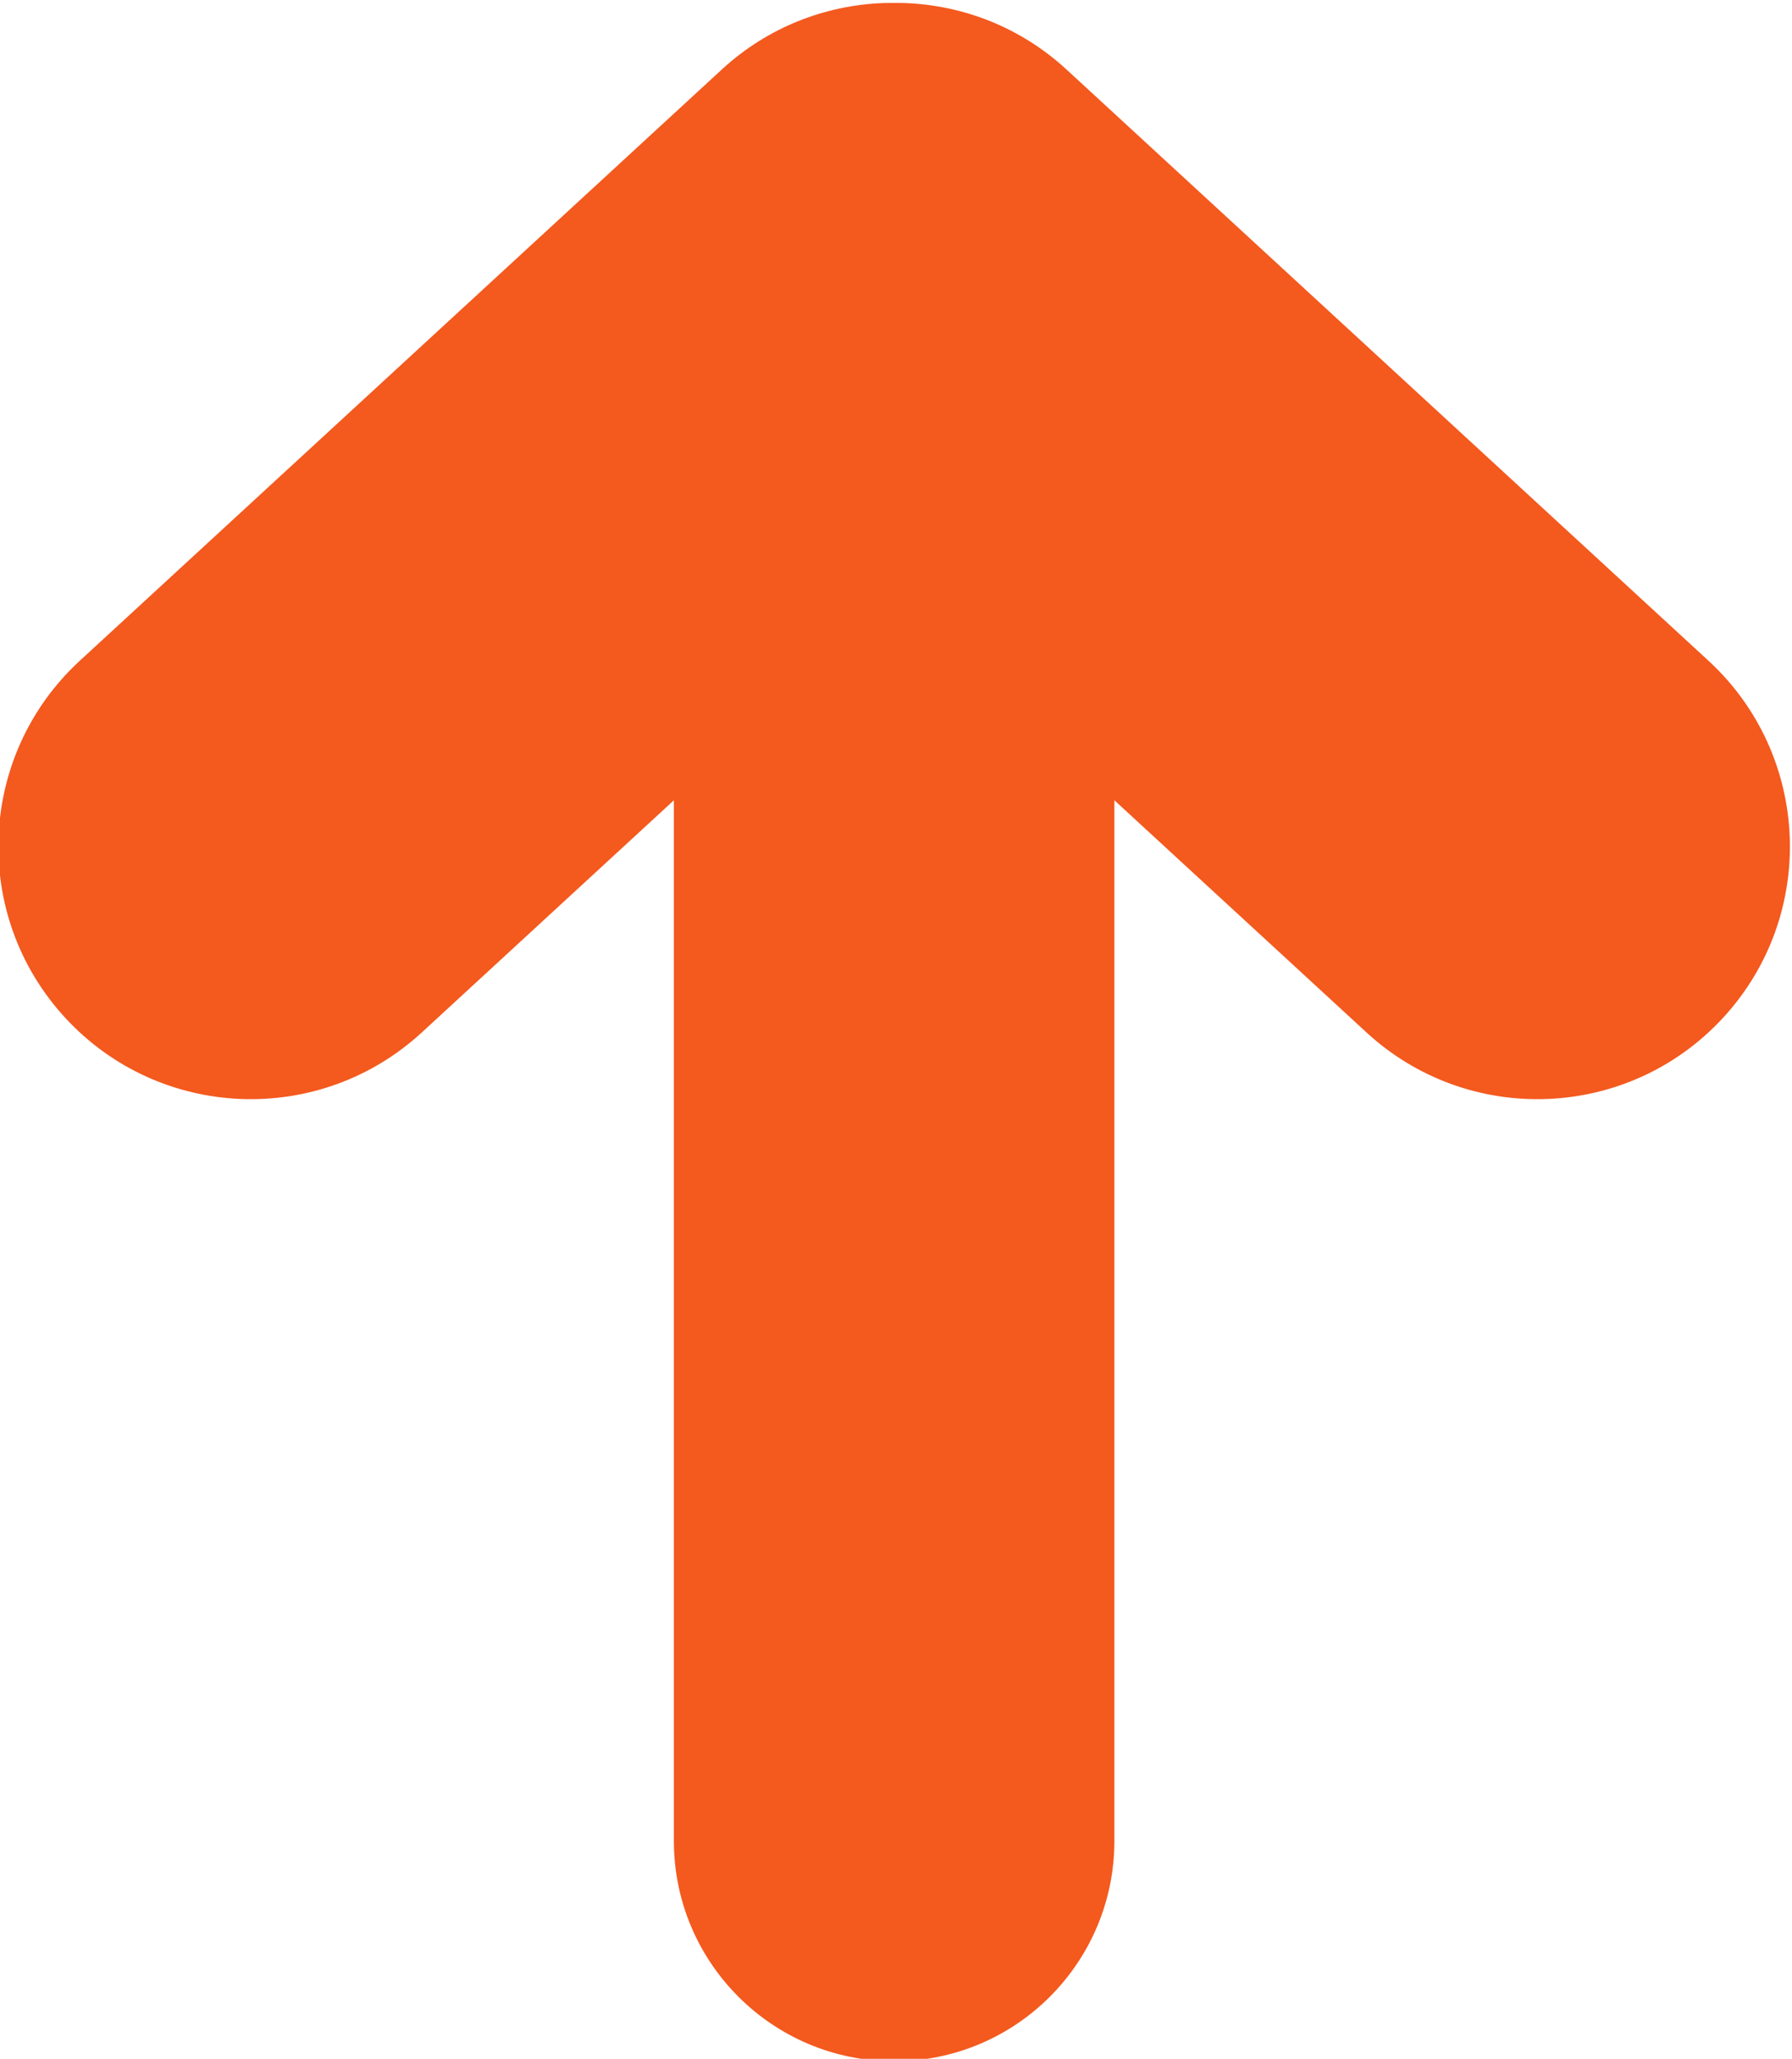 <?xml version="1.0" encoding="UTF-8" standalone="no"?>
<svg
   xmlns:dc="http://purl.org/dc/elements/1.1/"
   xmlns:cc="http://creativecommons.org/ns#"
   xmlns:rdf="http://www.w3.org/1999/02/22-rdf-syntax-ns#"
   xmlns:svg="http://www.w3.org/2000/svg"
   xmlns="http://www.w3.org/2000/svg"
   xmlns:sodipodi="http://sodipodi.sourceforge.net/DTD/sodipodi-0.dtd"
   xmlns:inkscape="http://www.inkscape.org/namespaces/inkscape"
   inkscape:version="1.0.1 (3bc2e813f5, 2020-09-07)"
   sodipodi:docname="upArrow.svg"
   viewBox="0 0 76.942 88.351"
   height="88.351"
   width="76.942"
   xml:space="preserve"
   id="svg2"
   version="1.1"><defs
     id="defs6"><clipPath
       id="clipPath38"
       clipPathUnits="userSpaceOnUse"><path
         id="path36"
         d="M 0,500 H 500 V 0 H 0 Z" /></clipPath><clipPath
       id="clipPath630"
       clipPathUnits="userSpaceOnUse"><path
         id="path628"
         d="M 0,500 H 500 V 0 H 0 Z" /></clipPath></defs><sodipodi:namedview
     inkscape:current-layer="g34"
     inkscape:window-maximized="1"
     inkscape:window-y="29"
     inkscape:window-x="0"
     inkscape:cy="179.34282"
     inkscape:cx="54.957439"
     inkscape:zoom="1.305"
     showgrid="false"
     id="namedview4"
     inkscape:window-height="1014"
     inkscape:window-width="1920"
     inkscape:pageshadow="2"
     inkscape:pageopacity="0"
     guidetolerance="10"
     gridtolerance="10"
     objecttolerance="10"
     borderopacity="1"
     bordercolor="#666666"
     pagecolor="#ffffff"
     inkscape:document-rotation="0" /><g
     transform="matrix(1.333,0,0,-1.333,-278.376,512.676)"
     inkscape:label="272308-P5MS3L-335"
     inkscape:groupmode="layer"
     id="g10"><g
       transform="translate(50.671,461.061)"
       id="g12"><path
         id="path14"
         style="fill:#fd6440;fill-opacity:1;fill-rule:nonzero;stroke:none"
         d="M 0,0 H -6.921 L 12.631,-24.917 -6.921,-49.833 H 0 l 19.553,24.916 z" /></g><g
       transform="translate(61.918,461.061)"
       id="g16"><path
         id="path18"
         style="fill:#fd6440;fill-opacity:1;fill-rule:nonzero;stroke:none"
         d="M 0,0 H -6.921 L 12.631,-24.917 -6.921,-49.833 H 0 l 19.553,24.916 z" /></g><g
       transform="translate(73.165,461.061)"
       id="g20"><path
         id="path22"
         style="fill:#fd6440;fill-opacity:1;fill-rule:nonzero;stroke:none"
         d="M 0,0 H -6.921 L 12.632,-24.917 -6.921,-49.833 H 0 l 19.553,24.916 z" /></g><g
       transform="translate(143.417,458.292)"
       id="g24"><path
         id="path26"
         style="fill:#1c1c1b;fill-opacity:1;fill-rule:nonzero;stroke:none"
         d="M 0,0 H -12.458 L 8.825,-22.148 -12.458,-44.296 H 0 l 21.283,22.148 z" /></g><g
       transform="translate(166.431,458.292)"
       id="g28"><path
         id="path30"
         style="fill:#1c1c1b;fill-opacity:1;fill-rule:nonzero;stroke:none"
         d="M 0,0 H -12.459 L 8.824,-22.148 -12.459,-44.296 H 0 l 21.283,22.148 z" /></g><g
       id="g32"><g
         clip-path="url(#clipPath38)"
         id="g34"><g
           transform="translate(230.747,417.929)"
           id="g40"><path
             id="path42"
             style="fill:#fd6440;fill-opacity:1;fill-rule:nonzero;stroke:none"
             d="m 0,0 -0.121,36.479 c -0.021,6.479 7.803,9.699 12.4,5.102 l 18.299,-18.3 c 2.85,-2.85 2.865,-7.455 0.034,-10.286 L 12.433,-5.184 C 7.866,-9.75 0.021,-6.479 0,0" /></g><g
           transform="translate(361.785,436.144)"
           id="g44"><path
             id="path46"
             style="fill:#fd6440;fill-opacity:1;fill-rule:nonzero;stroke:none"
             d="M 0,0 -31.838,31.838 V 14.016 h -31.319 v -28.032 h 31.319 v -17.822 z" /></g><g
           transform="translate(462.55,84.104)"
           id="g48"><path
             id="path50"
             style="fill:#fd6440;fill-opacity:1;fill-rule:nonzero;stroke:none"
             d="m 0,0 -38.76,31.838 9.625,-17.822 h -28.659 v -28.032 h 28.659 l -9.625,-17.822 z" /></g><g
           transform="translate(313.081,240.907)"
           id="g52"><path
             id="path54"
             style="fill:#fd6440;fill-opacity:1;fill-rule:nonzero;stroke:none"
             d="M 0,0 V 46.488 L 36.95,23.244 Z m 15.707,58.495 c -19.469,0 -35.252,-15.783 -35.252,-35.251 0,-19.47 15.783,-35.252 35.252,-35.252 19.469,0 35.251,15.782 35.251,35.252 0,19.468 -15.782,35.251 -35.251,35.251" /></g><g
           transform="translate(85.692,351.375)"
           id="g56"><path
             id="path58"
             style="fill:#fd6440;fill-opacity:1;fill-rule:nonzero;stroke:none"
             d="M 0,0 -46.604,31.838 -27.77,0 -46.604,-31.838 Z" /></g><g
           transform="translate(184.752,84.104)"
           id="g60"><path
             id="path62"
             style="fill:#fd6440;fill-opacity:1;fill-rule:nonzero;stroke:none"
             d="M 0,0 -71.495,25.648 -54.256,0 -71.495,-25.648 Z" /></g><g
           transform="translate(73.759,286.014)"
           id="g64"><path
             id="path66"
             style="fill:#1c1c1b;fill-opacity:1;fill-rule:nonzero;stroke:none"
             d="M 0,0 -4.993,-4.793 8.072,-18.402 h -45.521 v -6.921 H 8.072 L -4.993,-38.933 0,-43.726 20.344,-21.863 Z" /></g><g
           transform="translate(267.619,193.049)"
           id="g68"><path
             id="path70"
             style="fill:#1c1c1b;fill-opacity:1;fill-rule:nonzero;stroke:none"
             d="M 0,0 -10.951,-0.187 3.918,-15.676 h -51.809 v -7.878 H 3.918 l -14.869,-15.488 10.835,-0.303 18.002,19.731 z" /></g><g
           transform="translate(265.224,264.151)"
           id="g72"><path
             id="path74"
             style="fill:#1c1c1b;fill-opacity:1;fill-rule:nonzero;stroke:none"
             d="m 0,0 c -0.001,0.113 0.003,0.225 -0.002,0.338 -0.067,1.87 -0.771,3.728 -2.139,5.213 l -19.033,20.678 c -3.042,3.304 -8.187,3.517 -11.492,0.475 -3.304,-3.042 -3.517,-8.186 -0.475,-11.491 L -19.138,0 -33.141,-15.213 c -3.042,-3.304 -2.829,-8.45 0.475,-11.492 3.305,-3.042 8.45,-2.828 11.492,0.476 l 19.033,20.678 c 1.368,1.485 2.072,3.343 2.139,5.213 C 0.003,-0.225 -0.001,-0.113 0,0" /></g><g
           style="fill:#f4591e;fill-opacity:1"
           transform="rotate(90,-73.604,310.901)"
           id="g76"><path
             id="path78"
             style="fill:#f4591e;fill-opacity:1;fill-rule:nonzero;stroke:none"
             d="m 0,0 c -0.067,1.871 -0.771,3.728 -2.139,5.213 l -19.033,20.678 c -3.042,3.304 -8.187,3.517 -11.492,0.476 -3.304,-3.042 -3.517,-8.187 -0.475,-11.492 l 7.473,-8.118 h -33.501 c -3.918,0 -7.094,-3.176 -7.094,-7.095 0,-3.918 3.176,-7.094 7.094,-7.094 h 33.501 l -7.473,-8.119 c -3.042,-3.304 -2.829,-8.449 0.475,-11.491 3.305,-3.042 8.45,-2.829 11.492,0.476 l 19.033,20.677 c 1.368,1.486 2.072,3.343 2.139,5.214 0.005,0.112 0.001,0.225 0.002,0.337 C 0.001,-0.225 0.005,-0.112 0,0" /></g><g
           transform="translate(59.565,59.616)"
           id="g80"><path
             id="path82"
             style="fill:#1c1c1b;fill-opacity:1;fill-rule:nonzero;stroke:none"
             d="M 0,0 H -20.478 L 5.196,25.674 -17.866,48.977 H 2.825 L 26.126,25.674 Z" /></g><g
           transform="translate(156.212,371.109)"
           id="g84"><path
             id="path86"
             style="fill:#1c1c1b;fill-opacity:1;fill-rule:nonzero;stroke:none"
             d="m 0,0 c -1.298,1.297 -3.402,1.297 -4.7,0 -1.298,-1.298 -1.298,-3.402 0,-4.701 l 14.266,-14.266 -15.8,-15.8 c -1.298,-1.298 -1.298,-3.402 0,-4.7 0.649,-0.649 1.5,-0.973 2.35,-0.973 0.85,0 1.701,0.324 2.35,0.973 l 20.5,20.5 z" /></g><g
           transform="translate(139.973,371.109)"
           id="g88"><path
             id="path90"
             style="fill:#1c1c1b;fill-opacity:1;fill-rule:nonzero;stroke:none"
             d="m 0,0 c -1.298,1.297 -3.402,1.297 -4.7,0 -1.298,-1.298 -1.298,-3.402 0,-4.701 l 14.266,-14.266 -15.8,-15.8 c -1.298,-1.298 -1.298,-3.402 0,-4.7 0.649,-0.649 1.5,-0.973 2.35,-0.973 0.85,0 1.701,0.324 2.35,0.973 l 20.5,20.5 z" /></g><g
           transform="translate(429.411,382.498)"
           id="g92"><path
             id="path94"
             style="fill:#1c1c1b;fill-opacity:1;fill-rule:nonzero;stroke:none"
             d="m 0,0 -14.801,-14.801 4.81,-4.809 h -32.645 v -20.932 h 32.645 l -6.903,-6.903 14.801,-14.801 32.169,32.17 z" /></g><g
           transform="translate(335.833,201.975)"
           id="g96"><path
             id="path98"
             style="fill:#1c1c1b;fill-opacity:1;fill-rule:nonzero;stroke:none"
             d="M 0,0 H -6.684 L -6.887,-0.181 17.252,-27.417 -9.143,-57.198 h 7.046 l 26.396,29.781 z" /></g><g
           transform="translate(323.257,201.975)"
           id="g100"><path
             id="path102"
             style="fill:#1c1c1b;fill-opacity:1;fill-rule:nonzero;stroke:none"
             d="m 0,0 h -6.684 l -0.203,-0.181 24.14,-27.236 -26.396,-29.781 h 7.047 L 24.3,-27.417 Z" /></g><g
           transform="translate(263.664,87.93)"
           id="g104"><path
             id="path106"
             style="fill:#1c1c1b;fill-opacity:1;fill-rule:nonzero;stroke:none"
             d="m 0,0 -23.014,22.896 c -2.032,2.023 -5.319,2.014 -7.341,-0.019 -2.022,-2.032 -2.013,-5.319 0.019,-7.341 l 19.46,-19.361 -19.46,-19.362 c -2.032,-2.021 -2.041,-5.308 -0.019,-7.34 2.022,-2.034 5.309,-2.042 7.341,-0.019 L 0,-7.65 C 1.057,-6.6 1.561,-5.206 1.522,-3.825 1.561,-2.444 1.057,-1.052 0,0" /></g><g
           transform="translate(237.215,84.104)"
           id="g108"><path
             id="path110"
             style="fill:#1c1c1b;fill-opacity:1;fill-rule:nonzero;stroke:none"
             d="m 0,0 c 0.039,1.386 -0.469,2.782 -1.532,3.835 l -11.558,11.44 c -2.038,2.017 -5.325,2 -7.341,-0.038 -2.017,-2.037 -2,-5.324 0.037,-7.341 L -12.416,0 -20.394,-7.896 c -2.037,-2.017 -2.054,-5.304 -0.037,-7.341 2.016,-2.038 5.303,-2.055 7.341,-0.038 l 11.558,11.44 C -0.469,-2.782 0.039,-1.386 0,0" /></g><g
           transform="translate(158.99,147.487)"
           id="g112"><path
             id="path114"
             style="fill:#1c1c1b;fill-opacity:1;fill-rule:nonzero;stroke:none"
             d="M 0,0 H -17.995 V 51.778 H 0 L 23.36,25.889 Z" /></g><g
           transform="translate(436.128,410.255)"
           id="g116"><path
             id="path118"
             style="fill:#1c1c1b;fill-opacity:1;fill-rule:nonzero;stroke:none"
             d="m 0,0 h -39.188 l 21.192,25.89 -21.192,25.889 H 0 L 23.359,25.89 Z" /></g><g
           transform="translate(71.781,199.265)"
           id="g120"><path
             id="path122"
             style="fill:#fd6440;fill-opacity:1;fill-rule:nonzero;stroke:none"
             d="m 0,0 h -17.996 l 9.829,-12.307 h -21.249 v -27.166 h 21.249 l -9.829,-12.305 H 0 l 23.36,25.888 z" /></g><g
           transform="translate(414.737,295.51)"
           id="g124"><path
             id="path126"
             style="fill:#fd6440;fill-opacity:1;fill-rule:nonzero;stroke:none"
             d="m 0,0 c -2.766,0 -5.008,-2.242 -5.008,-5.008 0,-2.766 2.242,-5.008 5.008,-5.008 2.766,0 5.008,2.242 5.008,5.008 C 5.008,-2.242 2.766,0 0,0" /></g><g
           transform="translate(414.737,282.334)"
           id="g128"><path
             id="path130"
             style="fill:#fd6440;fill-opacity:1;fill-rule:nonzero;stroke:none"
             d="m 0,0 c -2.766,0 -5.008,-2.242 -5.008,-5.008 0,-2.766 2.242,-5.008 5.008,-5.008 2.766,0 5.008,2.242 5.008,5.008 C 5.008,-2.242 2.766,0 0,0" /></g><g
           transform="translate(414.737,269.159)"
           id="g132"><path
             id="path134"
             style="fill:#fd6440;fill-opacity:1;fill-rule:nonzero;stroke:none"
             d="m 0,0 c -2.766,0 -5.008,-2.242 -5.008,-5.008 0,-2.766 2.242,-5.008 5.008,-5.008 2.766,0 5.008,2.242 5.008,5.008 C 5.008,-2.242 2.766,0 0,0" /></g><g
           transform="translate(414.737,255.983)"
           id="g136"><path
             id="path138"
             style="fill:#fd6440;fill-opacity:1;fill-rule:nonzero;stroke:none"
             d="m 0,0 c -2.766,0 -5.008,-2.242 -5.008,-5.008 0,-2.765 2.242,-5.008 5.008,-5.008 2.766,0 5.008,2.243 5.008,5.008 C 5.008,-2.242 2.766,0 0,0" /></g><g
           transform="translate(414.737,242.807)"
           id="g140"><path
             id="path142"
             style="fill:#fd6440;fill-opacity:1;fill-rule:nonzero;stroke:none"
             d="m 0,0 c -2.766,0 -5.008,-2.242 -5.008,-5.008 0,-2.765 2.242,-5.008 5.008,-5.008 2.766,0 5.008,2.243 5.008,5.008 C 5.008,-2.242 2.766,0 0,0" /></g><g
           transform="translate(428.214,282.334)"
           id="g144"><path
             id="path146"
             style="fill:#fd6440;fill-opacity:1;fill-rule:nonzero;stroke:none"
             d="m 0,0 c -2.766,0 -5.008,-2.242 -5.008,-5.008 0,-2.766 2.242,-5.008 5.008,-5.008 2.766,0 5.008,2.242 5.008,5.008 C 5.008,-2.242 2.766,0 0,0" /></g><g
           transform="translate(428.214,269.159)"
           id="g148"><path
             id="path150"
             style="fill:#fd6440;fill-opacity:1;fill-rule:nonzero;stroke:none"
             d="m 0,0 c -2.766,0 -5.008,-2.242 -5.008,-5.008 0,-2.766 2.242,-5.008 5.008,-5.008 2.766,0 5.008,2.242 5.008,5.008 C 5.008,-2.242 2.766,0 0,0" /></g><g
           transform="translate(428.214,255.983)"
           id="g152"><path
             id="path154"
             style="fill:#fd6440;fill-opacity:1;fill-rule:nonzero;stroke:none"
             d="m 0,0 c -2.766,0 -5.008,-2.242 -5.008,-5.008 0,-2.765 2.242,-5.008 5.008,-5.008 2.766,0 5.008,2.243 5.008,5.008 C 5.008,-2.242 2.766,0 0,0" /></g><g
           transform="translate(441.69,269.159)"
           id="g156"><path
             id="path158"
             style="fill:#fd6440;fill-opacity:1;fill-rule:nonzero;stroke:none"
             d="m 0,0 c -2.766,0 -5.008,-2.242 -5.008,-5.008 0,-2.766 2.242,-5.008 5.008,-5.008 2.767,0 5.009,2.242 5.009,5.008 C 5.009,-2.242 2.767,0 0,0" /></g><g
           transform="translate(316.737,382.357)"
           id="g160"><path
             id="path162"
             style="fill:#fd6440;fill-opacity:1;fill-rule:nonzero;stroke:none"
             d="m 0,0 c -1.784,0 -3.23,-1.446 -3.23,-3.23 0,-1.784 1.446,-3.23 3.23,-3.23 1.783,0 3.229,1.446 3.229,3.23 C 3.229,-1.446 1.783,0 0,0" /></g><g
           transform="translate(316.737,373.107)"
           id="g164"><path
             id="path166"
             style="fill:#fd6440;fill-opacity:1;fill-rule:nonzero;stroke:none"
             d="m 0,0 c -1.784,0 -3.23,-1.446 -3.23,-3.23 0,-1.784 1.446,-3.23 3.23,-3.23 1.783,0 3.229,1.446 3.229,3.23 C 3.229,-1.446 1.783,0 0,0" /></g><g
           transform="translate(316.737,363.856)"
           id="g168"><path
             id="path170"
             style="fill:#fd6440;fill-opacity:1;fill-rule:nonzero;stroke:none"
             d="m 0,0 c -1.784,0 -3.23,-1.446 -3.23,-3.23 0,-1.784 1.446,-3.23 3.23,-3.23 1.783,0 3.229,1.446 3.229,3.23 C 3.229,-1.446 1.783,0 0,0" /></g><g
           transform="translate(316.737,354.605)"
           id="g172"><path
             id="path174"
             style="fill:#fd6440;fill-opacity:1;fill-rule:nonzero;stroke:none"
             d="m 0,0 c -1.784,0 -3.23,-1.446 -3.23,-3.23 0,-1.784 1.446,-3.23 3.23,-3.23 1.783,0 3.229,1.446 3.229,3.23 C 3.229,-1.446 1.783,0 0,0" /></g><g
           transform="translate(316.737,345.355)"
           id="g176"><path
             id="path178"
             style="fill:#fd6440;fill-opacity:1;fill-rule:nonzero;stroke:none"
             d="m 0,0 c -1.784,0 -3.23,-1.446 -3.23,-3.23 0,-1.784 1.446,-3.23 3.23,-3.23 1.783,0 3.229,1.446 3.229,3.23 C 3.229,-1.446 1.783,0 0,0" /></g><g
           transform="translate(316.737,336.104)"
           id="g180"><path
             id="path182"
             style="fill:#fd6440;fill-opacity:1;fill-rule:nonzero;stroke:none"
             d="m 0,0 c -1.784,0 -3.23,-1.446 -3.23,-3.23 0,-1.784 1.446,-3.23 3.23,-3.23 1.783,0 3.229,1.446 3.229,3.23 C 3.229,-1.446 1.783,0 0,0" /></g><g
           transform="translate(316.737,326.854)"
           id="g184"><path
             id="path186"
             style="fill:#fd6440;fill-opacity:1;fill-rule:nonzero;stroke:none"
             d="m 0,0 c -1.784,0 -3.23,-1.446 -3.23,-3.23 0,-1.784 1.446,-3.23 3.23,-3.23 1.783,0 3.229,1.446 3.229,3.23 C 3.229,-1.446 1.783,0 0,0" /></g><g
           transform="translate(325.557,373.107)"
           id="g188"><path
             id="path190"
             style="fill:#fd6440;fill-opacity:1;fill-rule:nonzero;stroke:none"
             d="m 0,0 c -1.784,0 -3.229,-1.446 -3.229,-3.23 0,-1.784 1.445,-3.23 3.229,-3.23 1.784,0 3.23,1.446 3.23,3.23 C 3.23,-1.446 1.784,0 0,0" /></g><g
           transform="translate(325.557,363.856)"
           id="g192"><path
             id="path194"
             style="fill:#fd6440;fill-opacity:1;fill-rule:nonzero;stroke:none"
             d="m 0,0 c -1.784,0 -3.229,-1.446 -3.229,-3.23 0,-1.784 1.445,-3.23 3.229,-3.23 1.784,0 3.23,1.446 3.23,3.23 C 3.23,-1.446 1.784,0 0,0" /></g><g
           transform="translate(325.557,354.605)"
           id="g196"><path
             id="path198"
             style="fill:#fd6440;fill-opacity:1;fill-rule:nonzero;stroke:none"
             d="m 0,0 c -1.784,0 -3.229,-1.446 -3.229,-3.23 0,-1.784 1.445,-3.23 3.229,-3.23 1.784,0 3.23,1.446 3.23,3.23 C 3.23,-1.446 1.784,0 0,0" /></g><g
           transform="translate(325.557,345.355)"
           id="g200"><path
             id="path202"
             style="fill:#fd6440;fill-opacity:1;fill-rule:nonzero;stroke:none"
             d="m 0,0 c -1.784,0 -3.229,-1.446 -3.229,-3.23 0,-1.784 1.445,-3.23 3.229,-3.23 1.784,0 3.23,1.446 3.23,3.23 C 3.23,-1.446 1.784,0 0,0" /></g><g
           transform="translate(325.557,336.104)"
           id="g204"><path
             id="path206"
             style="fill:#fd6440;fill-opacity:1;fill-rule:nonzero;stroke:none"
             d="m 0,0 c -1.784,0 -3.229,-1.446 -3.229,-3.23 0,-1.784 1.445,-3.23 3.229,-3.23 1.784,0 3.23,1.446 3.23,3.23 C 3.23,-1.446 1.784,0 0,0" /></g><g
           transform="translate(334.378,363.856)"
           id="g208"><path
             id="path210"
             style="fill:#fd6440;fill-opacity:1;fill-rule:nonzero;stroke:none"
             d="m 0,0 c -1.783,0 -3.229,-1.446 -3.229,-3.23 0,-1.784 1.446,-3.23 3.229,-3.23 1.784,0 3.23,1.446 3.23,3.23 C 3.23,-1.446 1.784,0 0,0" /></g><g
           transform="translate(334.378,354.605)"
           id="g212"><path
             id="path214"
             style="fill:#fd6440;fill-opacity:1;fill-rule:nonzero;stroke:none"
             d="m 0,0 c -1.783,0 -3.229,-1.446 -3.229,-3.23 0,-1.784 1.446,-3.23 3.229,-3.23 1.784,0 3.23,1.446 3.23,3.23 C 3.23,-1.446 1.784,0 0,0" /></g><g
           transform="translate(334.378,345.355)"
           id="g216"><path
             id="path218"
             style="fill:#fd6440;fill-opacity:1;fill-rule:nonzero;stroke:none"
             d="m 0,0 c -1.783,0 -3.229,-1.446 -3.229,-3.23 0,-1.784 1.446,-3.23 3.229,-3.23 1.784,0 3.23,1.446 3.23,3.23 C 3.23,-1.446 1.784,0 0,0" /></g><g
           transform="translate(343.199,354.605)"
           id="g220"><path
             id="path222"
             style="fill:#fd6440;fill-opacity:1;fill-rule:nonzero;stroke:none"
             d="m 0,0 c -1.784,0 -3.23,-1.446 -3.23,-3.23 0,-1.784 1.446,-3.23 3.23,-3.23 1.783,0 3.229,1.446 3.229,3.23 C 3.229,-1.446 1.783,0 0,0" /></g><g
           transform="translate(438.674,204.7)"
           id="g224"><path
             id="path226"
             style="fill:#fd6440;fill-opacity:1;fill-rule:nonzero;stroke:none"
             d="m 0,0 h -30.606 l 20.563,-31.324 -20.563,-31.324 H 0 l 20.564,31.324 z" /></g><g
           transform="translate(398.98,204.7)"
           id="g228"><path
             id="path230"
             style="fill:#fd6440;fill-opacity:1;fill-rule:nonzero;stroke:none"
             d="M 0,0 H -11.956 L 8.608,-31.324 -11.956,-62.648 H 0 l 20.564,31.324 z" /></g><g
           transform="translate(126.033,288.769)"
           id="g232"><path
             id="path234"
             style="fill:#fd6440;fill-opacity:1;fill-rule:nonzero;stroke:none"
             d="m 0,0 c -2.349,0 -4.253,-1.904 -4.253,-4.253 0,-2.35 1.904,-4.254 4.253,-4.254 2.349,0 4.253,1.904 4.253,4.254 C 4.253,-1.904 2.349,0 0,0" /></g><g
           transform="translate(145.367,288.769)"
           id="g236"><path
             id="path238"
             style="fill:#fd6440;fill-opacity:1;fill-rule:nonzero;stroke:none"
             d="m 0,0 c -2.349,0 -4.253,-1.904 -4.253,-4.253 0,-2.35 1.904,-4.254 4.253,-4.254 2.349,0 4.253,1.904 4.253,4.254 C 4.253,-1.904 2.349,0 0,0" /></g><g
           transform="translate(164.701,288.769)"
           id="g240"><path
             id="path242"
             style="fill:#fd6440;fill-opacity:1;fill-rule:nonzero;stroke:none"
             d="m 0,0 c -2.349,0 -4.253,-1.904 -4.253,-4.253 0,-2.35 1.904,-4.254 4.253,-4.254 2.349,0 4.253,1.904 4.253,4.254 C 4.253,-1.904 2.349,0 0,0" /></g><g
           transform="translate(184.034,288.769)"
           id="g244"><path
             id="path246"
             style="fill:#fd6440;fill-opacity:1;fill-rule:nonzero;stroke:none"
             d="m 0,0 c -2.349,0 -4.253,-1.904 -4.253,-4.253 0,-2.35 1.904,-4.254 4.253,-4.254 2.349,0 4.253,1.904 4.253,4.254 C 4.253,-1.904 2.349,0 0,0" /></g><g
           transform="translate(135.571,278.458)"
           id="g248"><path
             id="path250"
             style="fill:#fd6440;fill-opacity:1;fill-rule:nonzero;stroke:none"
             d="m 0,0 c -2.349,0 -4.253,-1.904 -4.253,-4.253 0,-2.35 1.904,-4.254 4.253,-4.254 2.349,0 4.253,1.904 4.253,4.254 C 4.253,-1.904 2.349,0 0,0" /></g><g
           transform="translate(154.905,278.458)"
           id="g252"><path
             id="path254"
             style="fill:#fd6440;fill-opacity:1;fill-rule:nonzero;stroke:none"
             d="m 0,0 c -2.349,0 -4.253,-1.904 -4.253,-4.253 0,-2.35 1.904,-4.254 4.253,-4.254 2.349,0 4.253,1.904 4.253,4.254 C 4.253,-1.904 2.349,0 0,0" /></g><g
           transform="translate(174.238,278.458)"
           id="g256"><path
             id="path258"
             style="fill:#fd6440;fill-opacity:1;fill-rule:nonzero;stroke:none"
             d="m 0,0 c -2.349,0 -4.253,-1.904 -4.253,-4.253 0,-2.35 1.904,-4.254 4.253,-4.254 2.349,0 4.253,1.904 4.253,4.254 C 4.253,-1.904 2.349,0 0,0" /></g><g
           transform="translate(193.572,278.458)"
           id="g260"><path
             id="path262"
             style="fill:#fd6440;fill-opacity:1;fill-rule:nonzero;stroke:none"
             d="m 0,0 c -2.349,0 -4.253,-1.904 -4.253,-4.253 0,-2.35 1.904,-4.254 4.253,-4.254 2.349,0 4.253,1.904 4.253,4.254 C 4.253,-1.904 2.349,0 0,0" /></g><g
           transform="translate(145.367,268.404)"
           id="g264"><path
             id="path266"
             style="fill:#fd6440;fill-opacity:1;fill-rule:nonzero;stroke:none"
             d="m 0,0 c -2.349,0 -4.253,-1.904 -4.253,-4.253 0,-2.35 1.904,-4.254 4.253,-4.254 2.349,0 4.253,1.904 4.253,4.254 C 4.253,-1.904 2.349,0 0,0" /></g><g
           transform="translate(164.701,268.404)"
           id="g268"><path
             id="path270"
             style="fill:#fd6440;fill-opacity:1;fill-rule:nonzero;stroke:none"
             d="m 0,0 c -2.349,0 -4.253,-1.904 -4.253,-4.253 0,-2.35 1.904,-4.254 4.253,-4.254 2.349,0 4.253,1.904 4.253,4.254 C 4.253,-1.904 2.349,0 0,0" /></g><g
           transform="translate(184.034,268.404)"
           id="g272"><path
             id="path274"
             style="fill:#fd6440;fill-opacity:1;fill-rule:nonzero;stroke:none"
             d="m 0,0 c -2.349,0 -4.253,-1.904 -4.253,-4.253 0,-2.35 1.904,-4.254 4.253,-4.254 2.349,0 4.253,1.904 4.253,4.254 C 4.253,-1.904 2.349,0 0,0" /></g><g
           transform="translate(203.368,268.404)"
           id="g276"><path
             id="path278"
             style="fill:#fd6440;fill-opacity:1;fill-rule:nonzero;stroke:none"
             d="m 0,0 c -2.349,0 -4.253,-1.904 -4.253,-4.253 0,-2.35 1.904,-4.254 4.253,-4.254 2.349,0 4.253,1.904 4.253,4.254 C 4.253,-1.904 2.349,0 0,0" /></g><g
           transform="translate(135.571,258.093)"
           id="g280"><path
             id="path282"
             style="fill:#fd6440;fill-opacity:1;fill-rule:nonzero;stroke:none"
             d="m 0,0 c -2.349,0 -4.253,-1.904 -4.253,-4.253 0,-2.35 1.904,-4.254 4.253,-4.254 2.349,0 4.253,1.904 4.253,4.254 C 4.253,-1.904 2.349,0 0,0" /></g><g
           transform="translate(154.905,258.093)"
           id="g284"><path
             id="path286"
             style="fill:#fd6440;fill-opacity:1;fill-rule:nonzero;stroke:none"
             d="m 0,0 c -2.349,0 -4.253,-1.904 -4.253,-4.253 0,-2.35 1.904,-4.254 4.253,-4.254 2.349,0 4.253,1.904 4.253,4.254 C 4.253,-1.904 2.349,0 0,0" /></g><g
           transform="translate(174.238,258.093)"
           id="g288"><path
             id="path290"
             style="fill:#fd6440;fill-opacity:1;fill-rule:nonzero;stroke:none"
             d="m 0,0 c -2.349,0 -4.253,-1.904 -4.253,-4.253 0,-2.35 1.904,-4.254 4.253,-4.254 2.349,0 4.253,1.904 4.253,4.254 C 4.253,-1.904 2.349,0 0,0" /></g><g
           transform="translate(193.572,258.093)"
           id="g292"><path
             id="path294"
             style="fill:#fd6440;fill-opacity:1;fill-rule:nonzero;stroke:none"
             d="m 0,0 c -2.349,0 -4.253,-1.904 -4.253,-4.253 0,-2.35 1.904,-4.254 4.253,-4.254 2.349,0 4.253,1.904 4.253,4.254 C 4.253,-1.904 2.349,0 0,0" /></g><g
           transform="translate(126.033,248.039)"
           id="g296"><path
             id="path298"
             style="fill:#fd6440;fill-opacity:1;fill-rule:nonzero;stroke:none"
             d="m 0,0 c -2.349,0 -4.253,-1.904 -4.253,-4.253 0,-2.35 1.904,-4.254 4.253,-4.254 2.349,0 4.253,1.904 4.253,4.254 C 4.253,-1.904 2.349,0 0,0" /></g><g
           transform="translate(145.367,248.039)"
           id="g300"><path
             id="path302"
             style="fill:#fd6440;fill-opacity:1;fill-rule:nonzero;stroke:none"
             d="m 0,0 c -2.349,0 -4.253,-1.904 -4.253,-4.253 0,-2.35 1.904,-4.254 4.253,-4.254 2.349,0 4.253,1.904 4.253,4.254 C 4.253,-1.904 2.349,0 0,0" /></g><g
           transform="translate(164.701,248.039)"
           id="g304"><path
             id="path306"
             style="fill:#fd6440;fill-opacity:1;fill-rule:nonzero;stroke:none"
             d="m 0,0 c -2.349,0 -4.253,-1.904 -4.253,-4.253 0,-2.35 1.904,-4.254 4.253,-4.254 2.349,0 4.253,1.904 4.253,4.254 C 4.253,-1.904 2.349,0 0,0" /></g><g
           transform="translate(184.034,248.039)"
           id="g308"><path
             id="path310"
             style="fill:#fd6440;fill-opacity:1;fill-rule:nonzero;stroke:none"
             d="m 0,0 c -2.349,0 -4.253,-1.904 -4.253,-4.253 0,-2.35 1.904,-4.254 4.253,-4.254 2.349,0 4.253,1.904 4.253,4.254 C 4.253,-1.904 2.349,0 0,0" /></g><g
           transform="translate(389.035,86.364)"
           id="g312"><path
             id="path314"
             style="fill:#fd6440;fill-opacity:1;fill-rule:nonzero;stroke:none"
             d="m 0,0 c -1.248,0 -2.26,-1.012 -2.26,-2.26 0,-1.248 1.012,-2.26 2.26,-2.26 1.248,0 2.26,1.012 2.26,2.26 C 2.26,-1.012 1.248,0 0,0" /></g><g
           transform="translate(381.001,93.67)"
           id="g316"><path
             id="path318"
             style="fill:#fd6440;fill-opacity:1;fill-rule:nonzero;stroke:none"
             d="m 0,0 c -1.248,0 -2.259,-1.012 -2.259,-2.26 0,-1.248 1.011,-2.26 2.259,-2.26 1.248,0 2.26,1.012 2.26,2.26 C 2.26,-1.012 1.248,0 0,0" /></g><g
           transform="translate(381.001,86.364)"
           id="g320"><path
             id="path322"
             style="fill:#fd6440;fill-opacity:1;fill-rule:nonzero;stroke:none"
             d="m 0,0 c -1.248,0 -2.259,-1.012 -2.259,-2.26 0,-1.248 1.011,-2.26 2.259,-2.26 1.248,0 2.26,1.012 2.26,2.26 C 2.26,-1.012 1.248,0 0,0" /></g><g
           transform="translate(381.001,79.058)"
           id="g324"><path
             id="path326"
             style="fill:#fd6440;fill-opacity:1;fill-rule:nonzero;stroke:none"
             d="m 0,0 c -1.248,0 -2.259,-1.012 -2.259,-2.26 0,-1.248 1.011,-2.26 2.259,-2.26 1.248,0 2.26,1.012 2.26,2.26 C 2.26,-1.012 1.248,0 0,0" /></g><g
           transform="translate(372.968,100.975)"
           id="g328"><path
             id="path330"
             style="fill:#fd6440;fill-opacity:1;fill-rule:nonzero;stroke:none"
             d="m 0,0 c -1.248,0 -2.26,-1.012 -2.26,-2.26 0,-1.247 1.012,-2.259 2.26,-2.259 1.247,0 2.259,1.012 2.259,2.259 C 2.259,-1.012 1.247,0 0,0" /></g><g
           transform="translate(372.968,93.67)"
           id="g332"><path
             id="path334"
             style="fill:#fd6440;fill-opacity:1;fill-rule:nonzero;stroke:none"
             d="m 0,0 c -1.248,0 -2.26,-1.012 -2.26,-2.26 0,-1.248 1.012,-2.26 2.26,-2.26 1.247,0 2.259,1.012 2.259,2.26 C 2.259,-1.012 1.247,0 0,0" /></g><g
           transform="translate(372.968,86.364)"
           id="g336"><path
             id="path338"
             style="fill:#fd6440;fill-opacity:1;fill-rule:nonzero;stroke:none"
             d="m 0,0 c -1.248,0 -2.26,-1.012 -2.26,-2.26 0,-1.248 1.012,-2.26 2.26,-2.26 1.247,0 2.259,1.012 2.259,2.26 C 2.259,-1.012 1.247,0 0,0" /></g><g
           transform="translate(372.968,79.058)"
           id="g340"><path
             id="path342"
             style="fill:#fd6440;fill-opacity:1;fill-rule:nonzero;stroke:none"
             d="m 0,0 c -1.248,0 -2.26,-1.012 -2.26,-2.26 0,-1.248 1.012,-2.26 2.26,-2.26 1.247,0 2.259,1.012 2.259,2.26 C 2.259,-1.012 1.247,0 0,0" /></g><g
           transform="translate(372.968,71.752)"
           id="g344"><path
             id="path346"
             style="fill:#fd6440;fill-opacity:1;fill-rule:nonzero;stroke:none"
             d="m 0,0 c -1.248,0 -2.26,-1.012 -2.26,-2.259 0,-1.248 1.012,-2.26 2.26,-2.26 1.247,0 2.259,1.012 2.259,2.26 C 2.259,-1.012 1.247,0 0,0" /></g><g
           transform="translate(364.933,108.281)"
           id="g348"><path
             id="path350"
             style="fill:#fd6440;fill-opacity:1;fill-rule:nonzero;stroke:none"
             d="m 0,0 c -1.248,0 -2.26,-1.012 -2.26,-2.259 0,-1.248 1.012,-2.26 2.26,-2.26 1.248,0 2.26,1.012 2.26,2.26 C 2.26,-1.012 1.248,0 0,0" /></g><g
           transform="translate(364.933,100.975)"
           id="g352"><path
             id="path354"
             style="fill:#fd6440;fill-opacity:1;fill-rule:nonzero;stroke:none"
             d="m 0,0 c -1.248,0 -2.26,-1.012 -2.26,-2.26 0,-1.247 1.012,-2.259 2.26,-2.259 1.248,0 2.26,1.012 2.26,2.259 C 2.26,-1.012 1.248,0 0,0" /></g><g
           transform="translate(364.933,93.67)"
           id="g356"><path
             id="path358"
             style="fill:#fd6440;fill-opacity:1;fill-rule:nonzero;stroke:none"
             d="m 0,0 c -1.248,0 -2.26,-1.012 -2.26,-2.26 0,-1.248 1.012,-2.26 2.26,-2.26 1.248,0 2.26,1.012 2.26,2.26 C 2.26,-1.012 1.248,0 0,0" /></g><g
           transform="translate(364.933,86.364)"
           id="g360"><path
             id="path362"
             style="fill:#fd6440;fill-opacity:1;fill-rule:nonzero;stroke:none"
             d="m 0,0 c -1.248,0 -2.26,-1.012 -2.26,-2.26 0,-1.248 1.012,-2.26 2.26,-2.26 1.248,0 2.26,1.012 2.26,2.26 C 2.26,-1.012 1.248,0 0,0" /></g><g
           transform="translate(364.933,79.058)"
           id="g364"><path
             id="path366"
             style="fill:#fd6440;fill-opacity:1;fill-rule:nonzero;stroke:none"
             d="m 0,0 c -1.248,0 -2.26,-1.012 -2.26,-2.26 0,-1.248 1.012,-2.26 2.26,-2.26 1.248,0 2.26,1.012 2.26,2.26 C 2.26,-1.012 1.248,0 0,0" /></g><g
           transform="translate(364.933,71.752)"
           id="g368"><path
             id="path370"
             style="fill:#fd6440;fill-opacity:1;fill-rule:nonzero;stroke:none"
             d="m 0,0 c -1.248,0 -2.26,-1.012 -2.26,-2.259 0,-1.248 1.012,-2.26 2.26,-2.26 1.248,0 2.26,1.012 2.26,2.26 C 2.26,-1.012 1.248,0 0,0" /></g><g
           transform="translate(364.933,64.446)"
           id="g372"><path
             id="path374"
             style="fill:#fd6440;fill-opacity:1;fill-rule:nonzero;stroke:none"
             d="m 0,0 c -1.248,0 -2.26,-1.012 -2.26,-2.26 0,-1.248 1.012,-2.259 2.26,-2.259 1.248,0 2.26,1.011 2.26,2.259 C 2.26,-1.012 1.248,0 0,0" /></g><g
           transform="translate(356.899,115.588)"
           id="g376"><path
             id="path378"
             style="fill:#fd6440;fill-opacity:1;fill-rule:nonzero;stroke:none"
             d="m 0,0 c -1.248,0 -2.26,-1.012 -2.26,-2.26 0,-1.248 1.012,-2.26 2.26,-2.26 1.248,0 2.26,1.012 2.26,2.26 C 2.26,-1.012 1.248,0 0,0" /></g><g
           transform="translate(356.899,108.281)"
           id="g380"><path
             id="path382"
             style="fill:#fd6440;fill-opacity:1;fill-rule:nonzero;stroke:none"
             d="m 0,0 c -1.248,0 -2.26,-1.012 -2.26,-2.259 0,-1.248 1.012,-2.26 2.26,-2.26 1.248,0 2.26,1.012 2.26,2.26 C 2.26,-1.012 1.248,0 0,0" /></g><g
           transform="translate(356.899,100.975)"
           id="g384"><path
             id="path386"
             style="fill:#fd6440;fill-opacity:1;fill-rule:nonzero;stroke:none"
             d="m 0,0 c -1.248,0 -2.26,-1.012 -2.26,-2.26 0,-1.247 1.012,-2.259 2.26,-2.259 1.248,0 2.26,1.012 2.26,2.259 C 2.26,-1.012 1.248,0 0,0" /></g><g
           transform="translate(356.899,93.67)"
           id="g388"><path
             id="path390"
             style="fill:#fd6440;fill-opacity:1;fill-rule:nonzero;stroke:none"
             d="m 0,0 c -1.248,0 -2.26,-1.012 -2.26,-2.26 0,-1.248 1.012,-2.26 2.26,-2.26 1.248,0 2.26,1.012 2.26,2.26 C 2.26,-1.012 1.248,0 0,0" /></g><g
           transform="translate(356.899,86.364)"
           id="g392"><path
             id="path394"
             style="fill:#fd6440;fill-opacity:1;fill-rule:nonzero;stroke:none"
             d="m 0,0 c -1.248,0 -2.26,-1.012 -2.26,-2.26 0,-1.248 1.012,-2.26 2.26,-2.26 1.248,0 2.26,1.012 2.26,2.26 C 2.26,-1.012 1.248,0 0,0" /></g><g
           transform="translate(356.899,79.058)"
           id="g396"><path
             id="path398"
             style="fill:#fd6440;fill-opacity:1;fill-rule:nonzero;stroke:none"
             d="m 0,0 c -1.248,0 -2.26,-1.012 -2.26,-2.26 0,-1.248 1.012,-2.26 2.26,-2.26 1.248,0 2.26,1.012 2.26,2.26 C 2.26,-1.012 1.248,0 0,0" /></g><g
           transform="translate(356.899,71.752)"
           id="g400"><path
             id="path402"
             style="fill:#fd6440;fill-opacity:1;fill-rule:nonzero;stroke:none"
             d="m 0,0 c -1.248,0 -2.26,-1.012 -2.26,-2.259 0,-1.248 1.012,-2.26 2.26,-2.26 1.248,0 2.26,1.012 2.26,2.26 C 2.26,-1.012 1.248,0 0,0" /></g><g
           transform="translate(356.899,64.446)"
           id="g404"><path
             id="path406"
             style="fill:#fd6440;fill-opacity:1;fill-rule:nonzero;stroke:none"
             d="m 0,0 c -1.248,0 -2.26,-1.012 -2.26,-2.26 0,-1.248 1.012,-2.259 2.26,-2.259 1.248,0 2.26,1.011 2.26,2.259 C 2.26,-1.012 1.248,0 0,0" /></g><g
           transform="translate(356.899,57.14)"
           id="g408"><path
             id="path410"
             style="fill:#fd6440;fill-opacity:1;fill-rule:nonzero;stroke:none"
             d="m 0,0 c -1.248,0 -2.26,-1.012 -2.26,-2.26 0,-1.248 1.012,-2.26 2.26,-2.26 1.248,0 2.26,1.012 2.26,2.26 C 2.26,-1.012 1.248,0 0,0" /></g><g
           transform="translate(348.865,122.893)"
           id="g412"><path
             id="path414"
             style="fill:#fd6440;fill-opacity:1;fill-rule:nonzero;stroke:none"
             d="m 0,0 c -1.248,0 -2.26,-1.012 -2.26,-2.26 0,-1.248 1.012,-2.26 2.26,-2.26 1.248,0 2.26,1.012 2.26,2.26 C 2.26,-1.012 1.248,0 0,0" /></g><g
           transform="translate(348.865,115.588)"
           id="g416"><path
             id="path418"
             style="fill:#fd6440;fill-opacity:1;fill-rule:nonzero;stroke:none"
             d="m 0,0 c -1.248,0 -2.26,-1.012 -2.26,-2.26 0,-1.248 1.012,-2.26 2.26,-2.26 1.248,0 2.26,1.012 2.26,2.26 C 2.26,-1.012 1.248,0 0,0" /></g><g
           transform="translate(348.865,108.281)"
           id="g420"><path
             id="path422"
             style="fill:#fd6440;fill-opacity:1;fill-rule:nonzero;stroke:none"
             d="m 0,0 c -1.248,0 -2.26,-1.012 -2.26,-2.259 0,-1.248 1.012,-2.26 2.26,-2.26 1.248,0 2.26,1.012 2.26,2.26 C 2.26,-1.012 1.248,0 0,0" /></g><g
           transform="translate(348.865,100.975)"
           id="g424"><path
             id="path426"
             style="fill:#fd6440;fill-opacity:1;fill-rule:nonzero;stroke:none"
             d="m 0,0 c -1.248,0 -2.26,-1.012 -2.26,-2.26 0,-1.247 1.012,-2.259 2.26,-2.259 1.248,0 2.26,1.012 2.26,2.259 C 2.26,-1.012 1.248,0 0,0" /></g><g
           transform="translate(348.865,93.67)"
           id="g428"><path
             id="path430"
             style="fill:#fd6440;fill-opacity:1;fill-rule:nonzero;stroke:none"
             d="m 0,0 c -1.248,0 -2.26,-1.012 -2.26,-2.26 0,-1.248 1.012,-2.26 2.26,-2.26 1.248,0 2.26,1.012 2.26,2.26 C 2.26,-1.012 1.248,0 0,0" /></g><g
           transform="translate(348.865,86.364)"
           id="g432"><path
             id="path434"
             style="fill:#fd6440;fill-opacity:1;fill-rule:nonzero;stroke:none"
             d="m 0,0 c -1.248,0 -2.26,-1.012 -2.26,-2.26 0,-1.248 1.012,-2.26 2.26,-2.26 1.248,0 2.26,1.012 2.26,2.26 C 2.26,-1.012 1.248,0 0,0" /></g><g
           transform="translate(348.865,79.058)"
           id="g436"><path
             id="path438"
             style="fill:#fd6440;fill-opacity:1;fill-rule:nonzero;stroke:none"
             d="m 0,0 c -1.248,0 -2.26,-1.012 -2.26,-2.26 0,-1.248 1.012,-2.26 2.26,-2.26 1.248,0 2.26,1.012 2.26,2.26 C 2.26,-1.012 1.248,0 0,0" /></g><g
           transform="translate(348.865,71.752)"
           id="g440"><path
             id="path442"
             style="fill:#fd6440;fill-opacity:1;fill-rule:nonzero;stroke:none"
             d="m 0,0 c -1.248,0 -2.26,-1.012 -2.26,-2.259 0,-1.248 1.012,-2.26 2.26,-2.26 1.248,0 2.26,1.012 2.26,2.26 C 2.26,-1.012 1.248,0 0,0" /></g><g
           transform="translate(348.865,64.446)"
           id="g444"><path
             id="path446"
             style="fill:#fd6440;fill-opacity:1;fill-rule:nonzero;stroke:none"
             d="m 0,0 c -1.248,0 -2.26,-1.012 -2.26,-2.26 0,-1.248 1.012,-2.259 2.26,-2.259 1.248,0 2.26,1.011 2.26,2.259 C 2.26,-1.012 1.248,0 0,0" /></g><g
           transform="translate(348.865,57.14)"
           id="g448"><path
             id="path450"
             style="fill:#fd6440;fill-opacity:1;fill-rule:nonzero;stroke:none"
             d="m 0,0 c -1.248,0 -2.26,-1.012 -2.26,-2.26 0,-1.248 1.012,-2.26 2.26,-2.26 1.248,0 2.26,1.012 2.26,2.26 C 2.26,-1.012 1.248,0 0,0" /></g><g
           transform="translate(348.865,49.835)"
           id="g452"><path
             id="path454"
             style="fill:#fd6440;fill-opacity:1;fill-rule:nonzero;stroke:none"
             d="m 0,0 c -1.248,0 -2.26,-1.012 -2.26,-2.26 0,-1.248 1.012,-2.26 2.26,-2.26 1.248,0 2.26,1.012 2.26,2.26 C 2.26,-1.012 1.248,0 0,0" /></g><g
           transform="translate(340.831,108.281)"
           id="g456"><path
             id="path458"
             style="fill:#fd6440;fill-opacity:1;fill-rule:nonzero;stroke:none"
             d="m 0,0 c -1.247,0 -2.259,-1.012 -2.259,-2.259 0,-1.248 1.012,-2.26 2.259,-2.26 1.248,0 2.26,1.012 2.26,2.26 C 2.26,-1.012 1.248,0 0,0" /></g><g
           transform="translate(340.831,100.975)"
           id="g460"><path
             id="path462"
             style="fill:#fd6440;fill-opacity:1;fill-rule:nonzero;stroke:none"
             d="m 0,0 c -1.247,0 -2.259,-1.012 -2.259,-2.26 0,-1.247 1.012,-2.259 2.259,-2.259 1.248,0 2.26,1.012 2.26,2.259 C 2.26,-1.012 1.248,0 0,0" /></g><g
           transform="translate(340.831,93.67)"
           id="g464"><path
             id="path466"
             style="fill:#fd6440;fill-opacity:1;fill-rule:nonzero;stroke:none"
             d="m 0,0 c -1.247,0 -2.259,-1.012 -2.259,-2.26 0,-1.248 1.012,-2.26 2.259,-2.26 1.248,0 2.26,1.012 2.26,2.26 C 2.26,-1.012 1.248,0 0,0" /></g><g
           transform="translate(340.831,86.364)"
           id="g468"><path
             id="path470"
             style="fill:#fd6440;fill-opacity:1;fill-rule:nonzero;stroke:none"
             d="m 0,0 c -1.247,0 -2.259,-1.012 -2.259,-2.26 0,-1.248 1.012,-2.26 2.259,-2.26 1.248,0 2.26,1.012 2.26,2.26 C 2.26,-1.012 1.248,0 0,0" /></g><g
           transform="translate(340.831,79.058)"
           id="g472"><path
             id="path474"
             style="fill:#fd6440;fill-opacity:1;fill-rule:nonzero;stroke:none"
             d="m 0,0 c -1.247,0 -2.259,-1.012 -2.259,-2.26 0,-1.248 1.012,-2.26 2.259,-2.26 1.248,0 2.26,1.012 2.26,2.26 C 2.26,-1.012 1.248,0 0,0" /></g><g
           transform="translate(340.831,71.752)"
           id="g476"><path
             id="path478"
             style="fill:#fd6440;fill-opacity:1;fill-rule:nonzero;stroke:none"
             d="m 0,0 c -1.247,0 -2.259,-1.012 -2.259,-2.259 0,-1.248 1.012,-2.26 2.259,-2.26 1.248,0 2.26,1.012 2.26,2.26 C 2.26,-1.012 1.248,0 0,0" /></g><g
           transform="translate(340.831,64.446)"
           id="g480"><path
             id="path482"
             style="fill:#fd6440;fill-opacity:1;fill-rule:nonzero;stroke:none"
             d="m 0,0 c -1.247,0 -2.259,-1.012 -2.259,-2.26 0,-1.248 1.012,-2.259 2.259,-2.259 1.248,0 2.26,1.011 2.26,2.259 C 2.26,-1.012 1.248,0 0,0" /></g><g
           transform="translate(332.798,108.281)"
           id="g484"><path
             id="path486"
             style="fill:#fd6440;fill-opacity:1;fill-rule:nonzero;stroke:none"
             d="m 0,0 c -1.248,0 -2.26,-1.012 -2.26,-2.259 0,-1.248 1.012,-2.26 2.26,-2.26 1.248,0 2.259,1.012 2.259,2.26 C 2.259,-1.012 1.248,0 0,0" /></g><g
           transform="translate(332.798,100.975)"
           id="g488"><path
             id="path490"
             style="fill:#fd6440;fill-opacity:1;fill-rule:nonzero;stroke:none"
             d="m 0,0 c -1.248,0 -2.26,-1.012 -2.26,-2.26 0,-1.247 1.012,-2.259 2.26,-2.259 1.248,0 2.259,1.012 2.259,2.259 C 2.259,-1.012 1.248,0 0,0" /></g><g
           transform="translate(332.798,93.67)"
           id="g492"><path
             id="path494"
             style="fill:#fd6440;fill-opacity:1;fill-rule:nonzero;stroke:none"
             d="m 0,0 c -1.248,0 -2.26,-1.012 -2.26,-2.26 0,-1.248 1.012,-2.26 2.26,-2.26 1.248,0 2.259,1.012 2.259,2.26 C 2.259,-1.012 1.248,0 0,0" /></g><g
           transform="translate(332.798,86.364)"
           id="g496"><path
             id="path498"
             style="fill:#fd6440;fill-opacity:1;fill-rule:nonzero;stroke:none"
             d="m 0,0 c -1.248,0 -2.26,-1.012 -2.26,-2.26 0,-1.248 1.012,-2.26 2.26,-2.26 1.248,0 2.259,1.012 2.259,2.26 C 2.259,-1.012 1.248,0 0,0" /></g><g
           transform="translate(332.798,79.058)"
           id="g500"><path
             id="path502"
             style="fill:#fd6440;fill-opacity:1;fill-rule:nonzero;stroke:none"
             d="m 0,0 c -1.248,0 -2.26,-1.012 -2.26,-2.26 0,-1.248 1.012,-2.26 2.26,-2.26 1.248,0 2.259,1.012 2.259,2.26 C 2.259,-1.012 1.248,0 0,0" /></g><g
           transform="translate(332.798,71.752)"
           id="g504"><path
             id="path506"
             style="fill:#fd6440;fill-opacity:1;fill-rule:nonzero;stroke:none"
             d="m 0,0 c -1.248,0 -2.26,-1.012 -2.26,-2.259 0,-1.248 1.012,-2.26 2.26,-2.26 1.248,0 2.259,1.012 2.259,2.26 C 2.259,-1.012 1.248,0 0,0" /></g><g
           transform="translate(332.798,64.446)"
           id="g508"><path
             id="path510"
             style="fill:#fd6440;fill-opacity:1;fill-rule:nonzero;stroke:none"
             d="m 0,0 c -1.248,0 -2.26,-1.012 -2.26,-2.26 0,-1.248 1.012,-2.259 2.26,-2.259 1.248,0 2.259,1.011 2.259,2.259 C 2.259,-1.012 1.248,0 0,0" /></g><g
           transform="translate(324.764,108.281)"
           id="g512"><path
             id="path514"
             style="fill:#fd6440;fill-opacity:1;fill-rule:nonzero;stroke:none"
             d="m 0,0 c -1.248,0 -2.26,-1.012 -2.26,-2.259 0,-1.248 1.012,-2.26 2.26,-2.26 1.248,0 2.26,1.012 2.26,2.26 C 2.26,-1.012 1.248,0 0,0" /></g><g
           transform="translate(324.764,100.975)"
           id="g516"><path
             id="path518"
             style="fill:#fd6440;fill-opacity:1;fill-rule:nonzero;stroke:none"
             d="m 0,0 c -1.248,0 -2.26,-1.012 -2.26,-2.26 0,-1.247 1.012,-2.259 2.26,-2.259 1.248,0 2.26,1.012 2.26,2.259 C 2.26,-1.012 1.248,0 0,0" /></g><g
           transform="translate(324.764,93.67)"
           id="g520"><path
             id="path522"
             style="fill:#fd6440;fill-opacity:1;fill-rule:nonzero;stroke:none"
             d="m 0,0 c -1.248,0 -2.26,-1.012 -2.26,-2.26 0,-1.248 1.012,-2.26 2.26,-2.26 1.248,0 2.26,1.012 2.26,2.26 C 2.26,-1.012 1.248,0 0,0" /></g><g
           transform="translate(324.764,86.364)"
           id="g524"><path
             id="path526"
             style="fill:#fd6440;fill-opacity:1;fill-rule:nonzero;stroke:none"
             d="m 0,0 c -1.248,0 -2.26,-1.012 -2.26,-2.26 0,-1.248 1.012,-2.26 2.26,-2.26 1.248,0 2.26,1.012 2.26,2.26 C 2.26,-1.012 1.248,0 0,0" /></g><g
           transform="translate(324.764,79.058)"
           id="g528"><path
             id="path530"
             style="fill:#fd6440;fill-opacity:1;fill-rule:nonzero;stroke:none"
             d="m 0,0 c -1.248,0 -2.26,-1.012 -2.26,-2.26 0,-1.248 1.012,-2.26 2.26,-2.26 1.248,0 2.26,1.012 2.26,2.26 C 2.26,-1.012 1.248,0 0,0" /></g><g
           transform="translate(324.764,71.752)"
           id="g532"><path
             id="path534"
             style="fill:#fd6440;fill-opacity:1;fill-rule:nonzero;stroke:none"
             d="m 0,0 c -1.248,0 -2.26,-1.012 -2.26,-2.259 0,-1.248 1.012,-2.26 2.26,-2.26 1.248,0 2.26,1.012 2.26,2.26 C 2.26,-1.012 1.248,0 0,0" /></g><g
           transform="translate(324.764,64.446)"
           id="g536"><path
             id="path538"
             style="fill:#fd6440;fill-opacity:1;fill-rule:nonzero;stroke:none"
             d="m 0,0 c -1.248,0 -2.26,-1.012 -2.26,-2.26 0,-1.248 1.012,-2.259 2.26,-2.259 1.248,0 2.26,1.011 2.26,2.259 C 2.26,-1.012 1.248,0 0,0" /></g><g
           transform="translate(316.729,108.281)"
           id="g540"><path
             id="path542"
             style="fill:#fd6440;fill-opacity:1;fill-rule:nonzero;stroke:none"
             d="m 0,0 c -1.248,0 -2.26,-1.012 -2.26,-2.259 0,-1.248 1.012,-2.26 2.26,-2.26 1.248,0 2.26,1.012 2.26,2.26 C 2.26,-1.012 1.248,0 0,0" /></g><g
           transform="translate(316.729,100.975)"
           id="g544"><path
             id="path546"
             style="fill:#fd6440;fill-opacity:1;fill-rule:nonzero;stroke:none"
             d="m 0,0 c -1.248,0 -2.26,-1.012 -2.26,-2.26 0,-1.247 1.012,-2.259 2.26,-2.259 1.248,0 2.26,1.012 2.26,2.259 C 2.26,-1.012 1.248,0 0,0" /></g><g
           transform="translate(316.729,93.67)"
           id="g548"><path
             id="path550"
             style="fill:#fd6440;fill-opacity:1;fill-rule:nonzero;stroke:none"
             d="m 0,0 c -1.248,0 -2.26,-1.012 -2.26,-2.26 0,-1.248 1.012,-2.26 2.26,-2.26 1.248,0 2.26,1.012 2.26,2.26 C 2.26,-1.012 1.248,0 0,0" /></g><g
           transform="translate(316.729,86.364)"
           id="g552"><path
             id="path554"
             style="fill:#fd6440;fill-opacity:1;fill-rule:nonzero;stroke:none"
             d="m 0,0 c -1.248,0 -2.26,-1.012 -2.26,-2.26 0,-1.248 1.012,-2.26 2.26,-2.26 1.248,0 2.26,1.012 2.26,2.26 C 2.26,-1.012 1.248,0 0,0" /></g><g
           transform="translate(316.729,79.058)"
           id="g556"><path
             id="path558"
             style="fill:#fd6440;fill-opacity:1;fill-rule:nonzero;stroke:none"
             d="m 0,0 c -1.248,0 -2.26,-1.012 -2.26,-2.26 0,-1.248 1.012,-2.26 2.26,-2.26 1.248,0 2.26,1.012 2.26,2.26 C 2.26,-1.012 1.248,0 0,0" /></g><g
           transform="translate(316.729,71.752)"
           id="g560"><path
             id="path562"
             style="fill:#fd6440;fill-opacity:1;fill-rule:nonzero;stroke:none"
             d="m 0,0 c -1.248,0 -2.26,-1.012 -2.26,-2.259 0,-1.248 1.012,-2.26 2.26,-2.26 1.248,0 2.26,1.012 2.26,2.26 C 2.26,-1.012 1.248,0 0,0" /></g><g
           transform="translate(316.729,64.446)"
           id="g564"><path
             id="path566"
             style="fill:#fd6440;fill-opacity:1;fill-rule:nonzero;stroke:none"
             d="m 0,0 c -1.248,0 -2.26,-1.012 -2.26,-2.26 0,-1.248 1.012,-2.259 2.26,-2.259 1.248,0 2.26,1.011 2.26,2.259 C 2.26,-1.012 1.248,0 0,0" /></g><g
           transform="translate(308.695,108.281)"
           id="g568"><path
             id="path570"
             style="fill:#fd6440;fill-opacity:1;fill-rule:nonzero;stroke:none"
             d="m 0,0 c -1.248,0 -2.259,-1.012 -2.259,-2.259 0,-1.248 1.011,-2.26 2.259,-2.26 1.248,0 2.26,1.012 2.26,2.26 C 2.26,-1.012 1.248,0 0,0" /></g><g
           transform="translate(308.695,100.975)"
           id="g572"><path
             id="path574"
             style="fill:#fd6440;fill-opacity:1;fill-rule:nonzero;stroke:none"
             d="m 0,0 c -1.248,0 -2.259,-1.012 -2.259,-2.26 0,-1.247 1.011,-2.259 2.259,-2.259 1.248,0 2.26,1.012 2.26,2.259 C 2.26,-1.012 1.248,0 0,0" /></g><g
           transform="translate(308.695,93.67)"
           id="g576"><path
             id="path578"
             style="fill:#fd6440;fill-opacity:1;fill-rule:nonzero;stroke:none"
             d="m 0,0 c -1.248,0 -2.259,-1.012 -2.259,-2.26 0,-1.248 1.011,-2.26 2.259,-2.26 1.248,0 2.26,1.012 2.26,2.26 C 2.26,-1.012 1.248,0 0,0" /></g><g
           transform="translate(308.695,86.364)"
           id="g580"><path
             id="path582"
             style="fill:#fd6440;fill-opacity:1;fill-rule:nonzero;stroke:none"
             d="m 0,0 c -1.248,0 -2.259,-1.012 -2.259,-2.26 0,-1.248 1.011,-2.26 2.259,-2.26 1.248,0 2.26,1.012 2.26,2.26 C 2.26,-1.012 1.248,0 0,0" /></g><g
           transform="translate(308.695,79.058)"
           id="g584"><path
             id="path586"
             style="fill:#fd6440;fill-opacity:1;fill-rule:nonzero;stroke:none"
             d="m 0,0 c -1.248,0 -2.259,-1.012 -2.259,-2.26 0,-1.248 1.011,-2.26 2.259,-2.26 1.248,0 2.26,1.012 2.26,2.26 C 2.26,-1.012 1.248,0 0,0" /></g><g
           transform="translate(308.695,71.752)"
           id="g588"><path
             id="path590"
             style="fill:#fd6440;fill-opacity:1;fill-rule:nonzero;stroke:none"
             d="m 0,0 c -1.248,0 -2.259,-1.012 -2.259,-2.259 0,-1.248 1.011,-2.26 2.259,-2.26 1.248,0 2.26,1.012 2.26,2.26 C 2.26,-1.012 1.248,0 0,0" /></g><g
           transform="translate(308.695,64.446)"
           id="g592"><path
             id="path594"
             style="fill:#fd6440;fill-opacity:1;fill-rule:nonzero;stroke:none"
             d="m 0,0 c -1.248,0 -2.259,-1.012 -2.259,-2.26 0,-1.248 1.011,-2.259 2.259,-2.259 1.248,0 2.26,1.011 2.26,2.259 C 2.26,-1.012 1.248,0 0,0" /></g><g
           transform="translate(300.662,108.281)"
           id="g596"><path
             id="path598"
             style="fill:#fd6440;fill-opacity:1;fill-rule:nonzero;stroke:none"
             d="m 0,0 c -1.248,0 -2.26,-1.012 -2.26,-2.259 0,-1.248 1.012,-2.26 2.26,-2.26 1.247,0 2.259,1.012 2.259,2.26 C 2.259,-1.012 1.247,0 0,0" /></g><g
           transform="translate(300.662,100.975)"
           id="g600"><path
             id="path602"
             style="fill:#fd6440;fill-opacity:1;fill-rule:nonzero;stroke:none"
             d="m 0,0 c -1.248,0 -2.26,-1.012 -2.26,-2.26 0,-1.247 1.012,-2.259 2.26,-2.259 1.247,0 2.259,1.012 2.259,2.259 C 2.259,-1.012 1.247,0 0,0" /></g><g
           transform="translate(300.662,93.67)"
           id="g604"><path
             id="path606"
             style="fill:#fd6440;fill-opacity:1;fill-rule:nonzero;stroke:none"
             d="m 0,0 c -1.248,0 -2.26,-1.012 -2.26,-2.26 0,-1.248 1.012,-2.26 2.26,-2.26 1.247,0 2.259,1.012 2.259,2.26 C 2.259,-1.012 1.247,0 0,0" /></g><g
           transform="translate(300.662,86.364)"
           id="g608"><path
             id="path610"
             style="fill:#fd6440;fill-opacity:1;fill-rule:nonzero;stroke:none"
             d="m 0,0 c -1.248,0 -2.26,-1.012 -2.26,-2.26 0,-1.248 1.012,-2.26 2.26,-2.26 1.247,0 2.259,1.012 2.259,2.26 C 2.259,-1.012 1.247,0 0,0" /></g><g
           transform="translate(300.662,79.058)"
           id="g612"><path
             id="path614"
             style="fill:#fd6440;fill-opacity:1;fill-rule:nonzero;stroke:none"
             d="m 0,0 c -1.248,0 -2.26,-1.012 -2.26,-2.26 0,-1.248 1.012,-2.26 2.26,-2.26 1.247,0 2.259,1.012 2.259,2.26 C 2.259,-1.012 1.247,0 0,0" /></g><g
           transform="translate(300.662,71.752)"
           id="g616"><path
             id="path618"
             style="fill:#fd6440;fill-opacity:1;fill-rule:nonzero;stroke:none"
             d="m 0,0 c -1.248,0 -2.26,-1.012 -2.26,-2.259 0,-1.248 1.012,-2.26 2.26,-2.26 1.247,0 2.259,1.012 2.259,2.26 C 2.259,-1.012 1.247,0 0,0" /></g><g
           transform="translate(300.662,64.446)"
           id="g620"><path
             id="path622"
             style="fill:#fd6440;fill-opacity:1;fill-rule:nonzero;stroke:none"
             d="m 0,0 c -1.248,0 -2.26,-1.012 -2.26,-2.26 0,-1.248 1.012,-2.259 2.26,-2.259 1.247,0 2.259,1.011 2.259,2.259 C 2.259,-1.012 1.247,0 0,0" /></g></g></g></g></svg>
